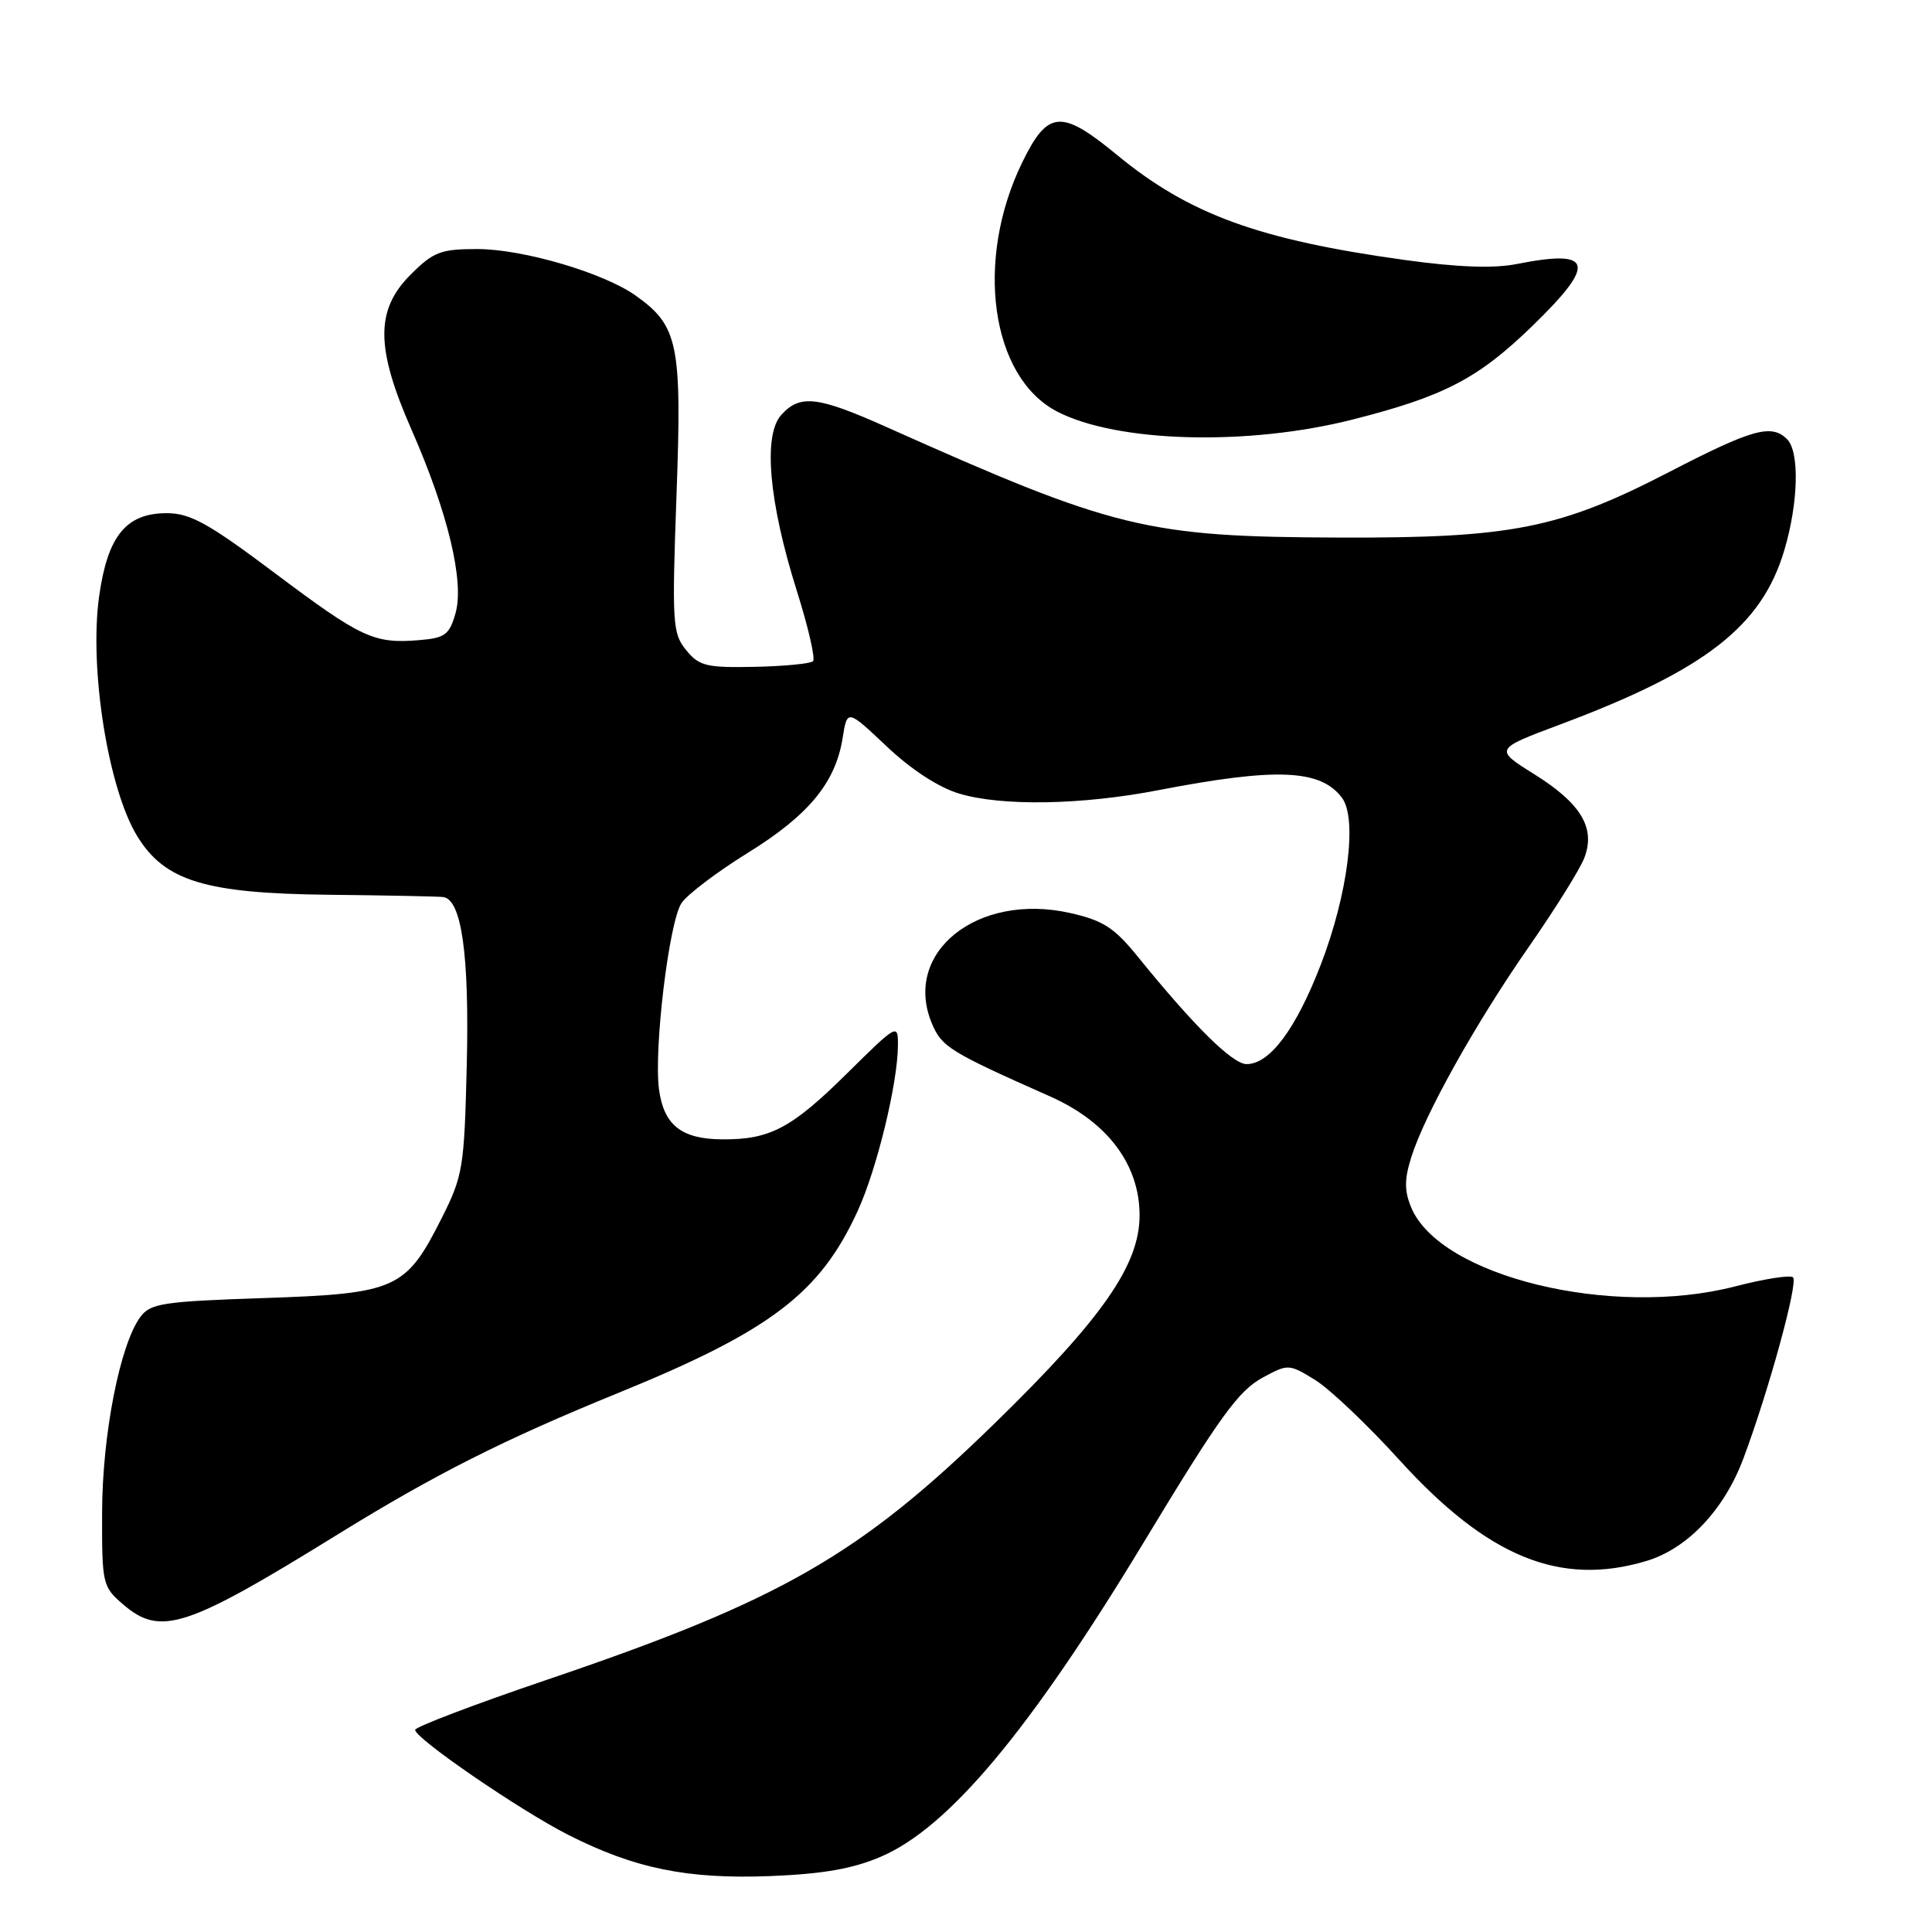 <?xml version="1.0" encoding="UTF-8" standalone="no"?>
<!DOCTYPE svg PUBLIC "-//W3C//DTD SVG 1.1//EN" "http://www.w3.org/Graphics/SVG/1.1/DTD/svg11.dtd" >
<svg xmlns="http://www.w3.org/2000/svg" xmlns:xlink="http://www.w3.org/1999/xlink" version="1.1" viewBox="0 0 256 256">
 <g >
 <path fill="currentColor"
d=" M 116.75 246.01 C 125.72 242.15 136.45 229.32 151.47 204.50 C 161.72 187.55 164.10 184.26 167.40 182.49 C 170.68 180.72 170.82 180.73 174.26 182.85 C 176.20 184.05 181.22 188.82 185.43 193.46 C 197.13 206.34 206.72 210.26 218.15 206.84 C 223.59 205.21 228.45 200.08 231.00 193.28 C 234.35 184.35 238.29 169.96 237.59 169.26 C 237.24 168.91 233.80 169.45 229.93 170.45 C 213.57 174.69 190.79 169.14 186.99 159.99 C 186.07 157.77 186.08 156.26 187.01 153.31 C 188.82 147.59 195.51 135.62 202.61 125.41 C 206.09 120.41 209.39 115.12 209.94 113.65 C 211.44 109.71 209.50 106.47 203.32 102.60 C 197.99 99.27 197.99 99.27 206.75 95.99 C 225.95 88.80 233.44 82.98 236.43 72.91 C 238.30 66.63 238.47 59.87 236.80 58.20 C 234.74 56.14 232.22 56.83 221.20 62.53 C 206.68 70.04 200.32 71.31 177.50 71.23 C 151.92 71.14 147.74 70.12 117.50 56.60 C 108.31 52.49 106.01 52.23 103.52 54.98 C 101.09 57.66 101.88 66.53 105.57 78.25 C 107.09 83.06 108.06 87.27 107.73 87.61 C 107.39 87.94 103.90 88.28 99.98 88.36 C 93.58 88.49 92.63 88.25 90.91 86.13 C 89.11 83.92 89.03 82.59 89.64 65.62 C 90.37 45.58 89.88 43.19 84.25 39.18 C 80.00 36.15 69.29 33.00 63.23 33.00 C 58.39 33.00 57.43 33.37 54.40 36.40 C 49.73 41.07 49.76 46.09 54.54 56.96 C 59.35 67.91 61.55 77.08 60.36 81.25 C 59.55 84.11 58.97 84.54 55.56 84.82 C 49.55 85.32 47.90 84.55 36.50 76.00 C 27.60 69.32 25.22 68.00 22.09 68.00 C 16.70 68.00 14.25 71.02 13.13 79.05 C 11.80 88.67 14.35 104.59 18.21 110.84 C 21.86 116.75 27.21 118.38 43.50 118.56 C 51.20 118.64 58.04 118.78 58.71 118.86 C 61.16 119.15 62.20 126.49 61.85 141.05 C 61.52 154.77 61.35 155.80 58.50 161.46 C 53.78 170.83 52.49 171.41 34.97 172.00 C 21.57 172.45 19.93 172.70 18.60 174.50 C 15.90 178.15 13.56 190.06 13.53 200.34 C 13.50 209.89 13.58 210.24 16.31 212.59 C 21.27 216.85 24.63 215.76 44.73 203.33 C 57.67 195.34 66.75 190.75 82.00 184.54 C 102.13 176.33 108.66 171.36 113.65 160.45 C 116.20 154.89 118.95 143.55 118.98 138.53 C 119.00 135.60 118.90 135.65 112.25 142.22 C 104.88 149.51 102.02 151.02 95.68 150.97 C 90.28 150.93 87.95 149.08 87.32 144.33 C 86.62 138.97 88.65 122.16 90.30 119.67 C 91.06 118.53 95.00 115.54 99.07 113.02 C 107.15 108.02 110.70 103.72 111.65 97.81 C 112.26 93.96 112.26 93.96 117.49 98.90 C 120.73 101.97 124.39 104.35 127.11 105.16 C 132.75 106.85 143.36 106.67 153.50 104.70 C 169.11 101.69 174.96 101.92 177.81 105.70 C 179.88 108.43 178.61 118.47 175.02 127.80 C 171.72 136.35 168.26 141.00 165.18 141.00 C 163.32 141.00 158.25 136.00 150.76 126.76 C 147.63 122.90 146.17 121.96 141.76 120.97 C 129.51 118.23 119.55 126.21 123.48 135.61 C 124.79 138.73 125.80 139.36 139.18 145.30 C 146.76 148.67 151.00 154.32 151.00 161.04 C 151.00 167.61 146.08 174.67 131.82 188.58 C 113.81 206.15 103.43 212.09 72.26 222.65 C 62.78 225.87 55.01 228.83 55.01 229.22 C 55.00 230.35 68.85 239.85 75.28 243.12 C 84.08 247.59 91.09 249.02 102.07 248.59 C 109.06 248.31 113.02 247.62 116.75 246.01 Z  M 179.23 55.59 C 191.38 52.51 195.88 50.16 203.12 43.12 C 211.59 34.89 211.09 32.98 201.00 34.98 C 197.95 35.59 193.19 35.42 186.23 34.46 C 166.82 31.78 157.57 28.41 148.01 20.53 C 140.63 14.45 138.84 14.58 135.47 21.48 C 129.11 34.48 131.27 49.99 140.09 54.54 C 148.03 58.65 165.34 59.12 179.23 55.59 Z "/>
</g>
</svg>